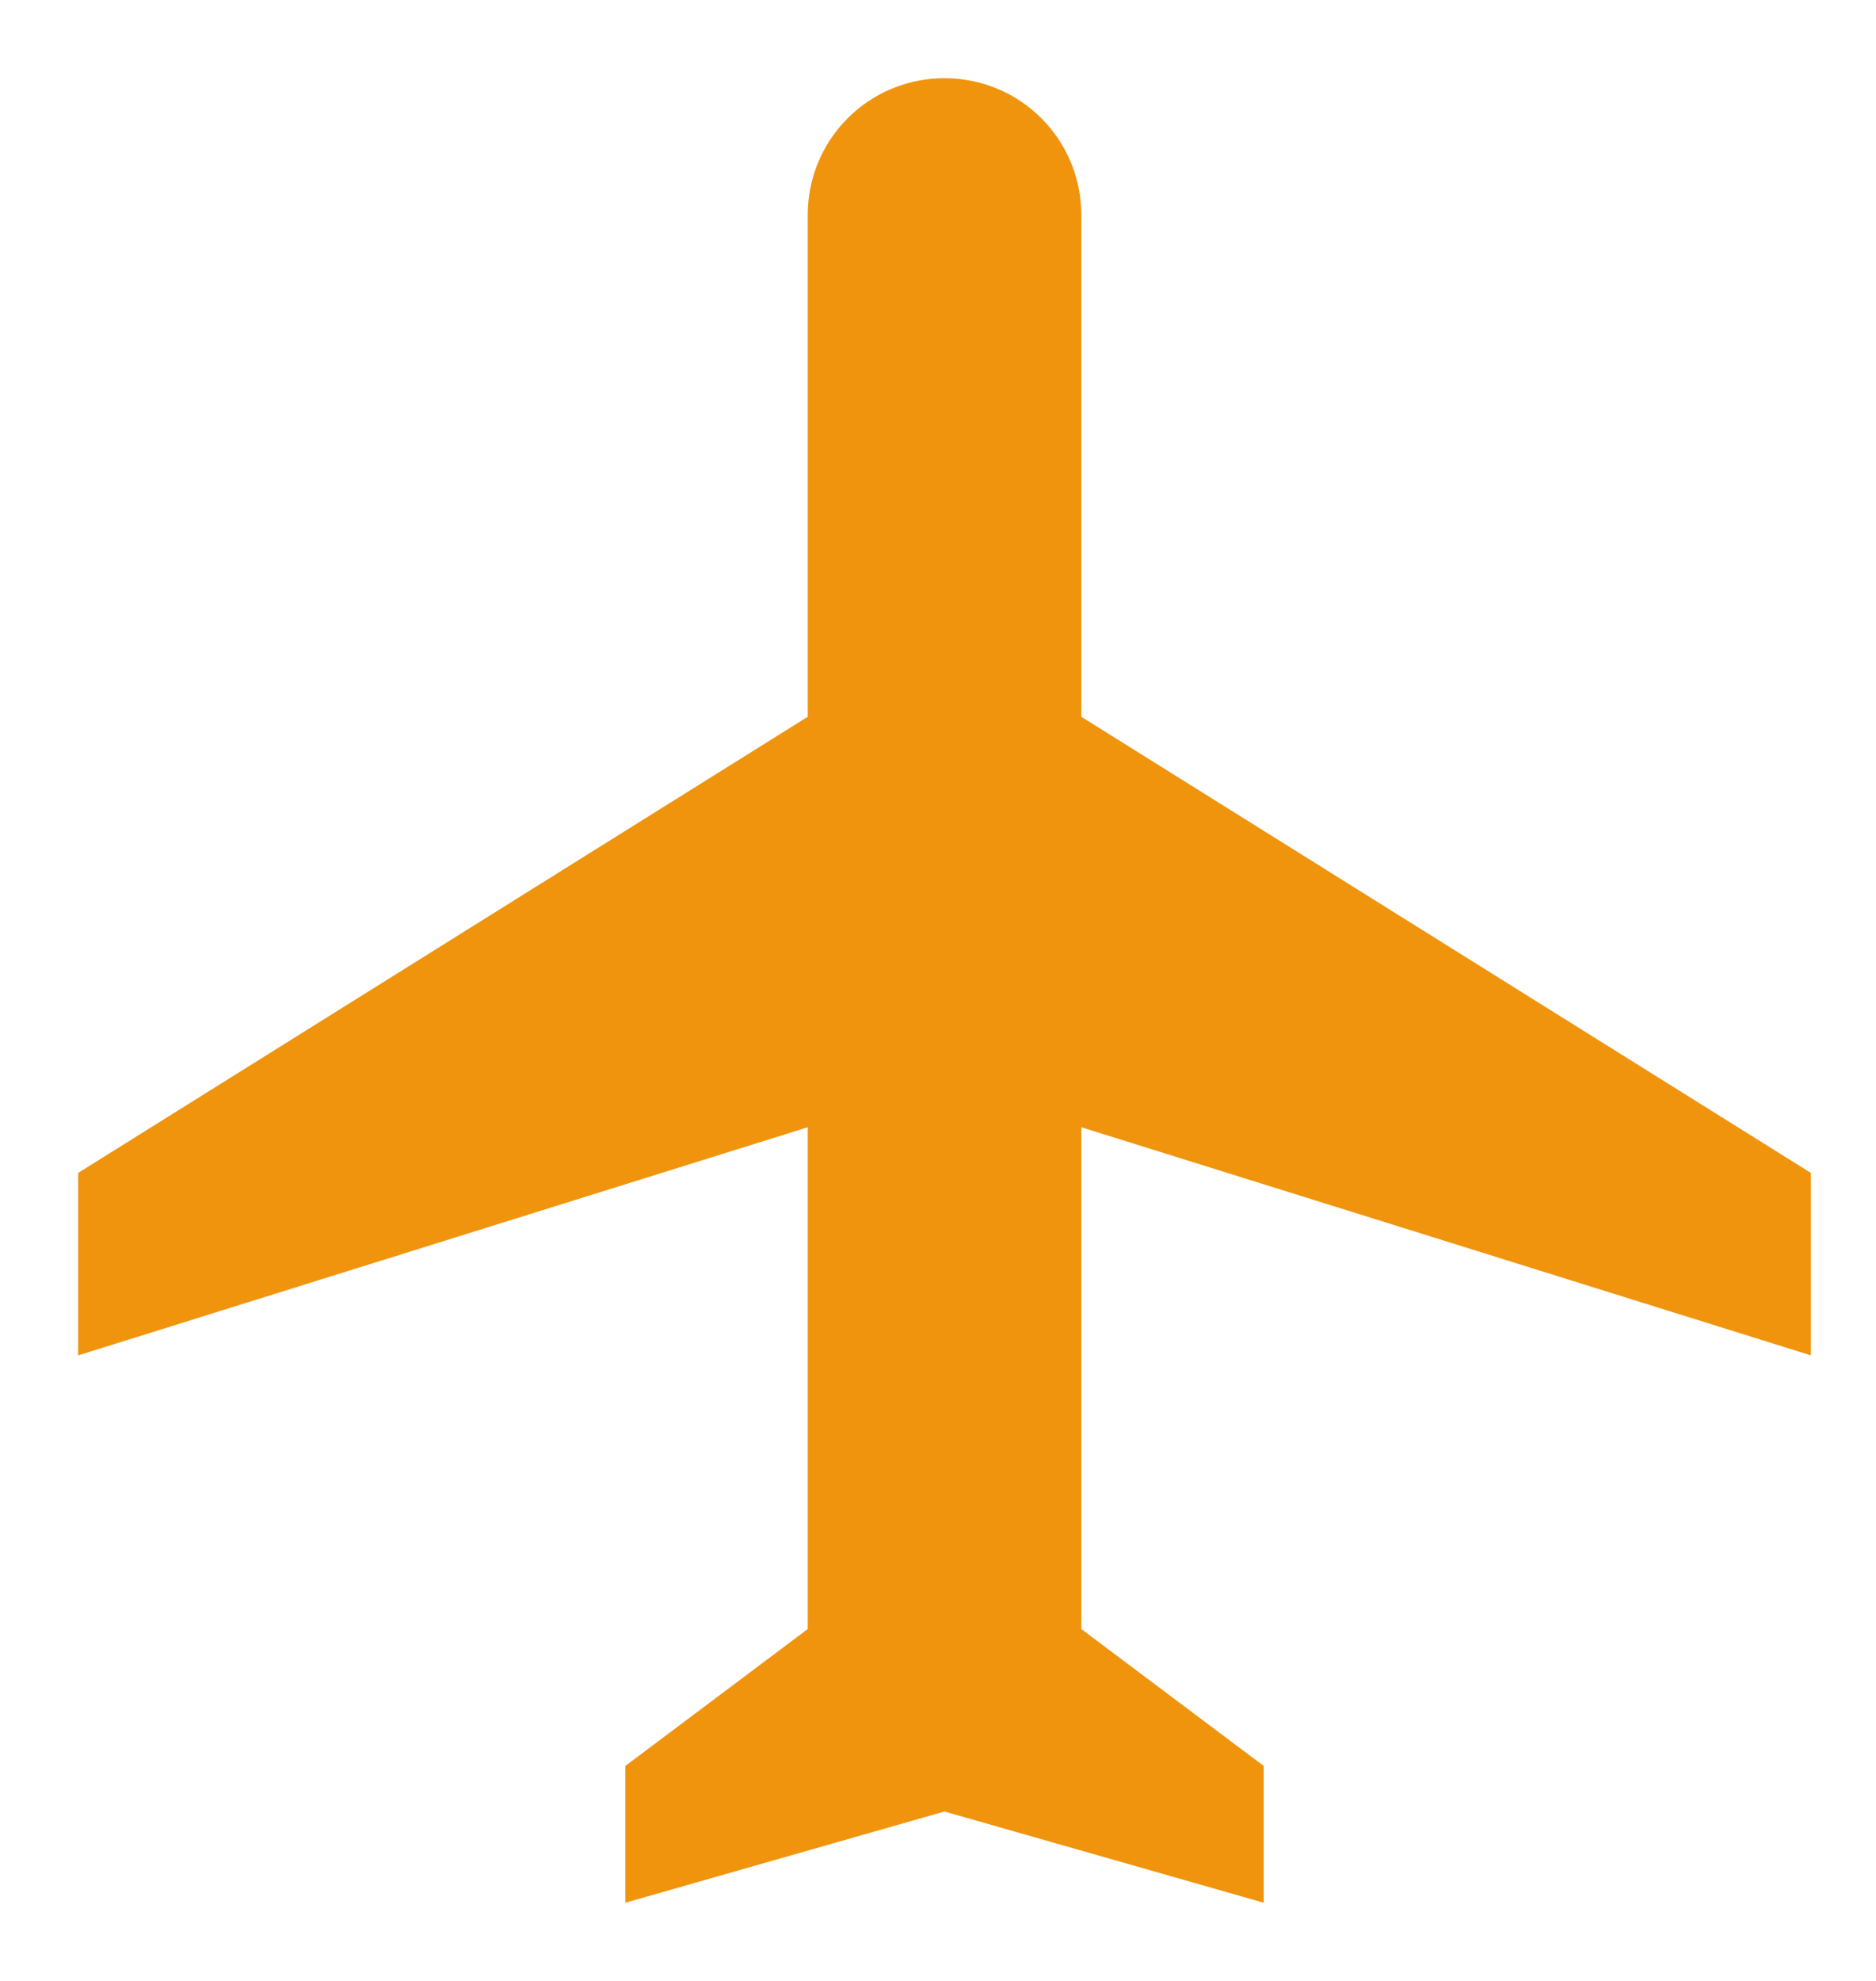 <svg width="18" height="19" viewBox="0 0 18 19" fill="none" xmlns="http://www.w3.org/2000/svg">
<path d="M17.375 13V11.25L10.375 6.875V2.062C10.375 1.336 9.789 0.75 9.062 0.75C8.336 0.75 7.75 1.336 7.75 2.062V6.875L0.75 11.25V13L7.75 10.812V15.625L6 16.938V18.25L9.062 17.375L12.125 18.25V16.938L10.375 15.625V10.812L17.375 13Z" fill="#F0940E"/>
</svg>
